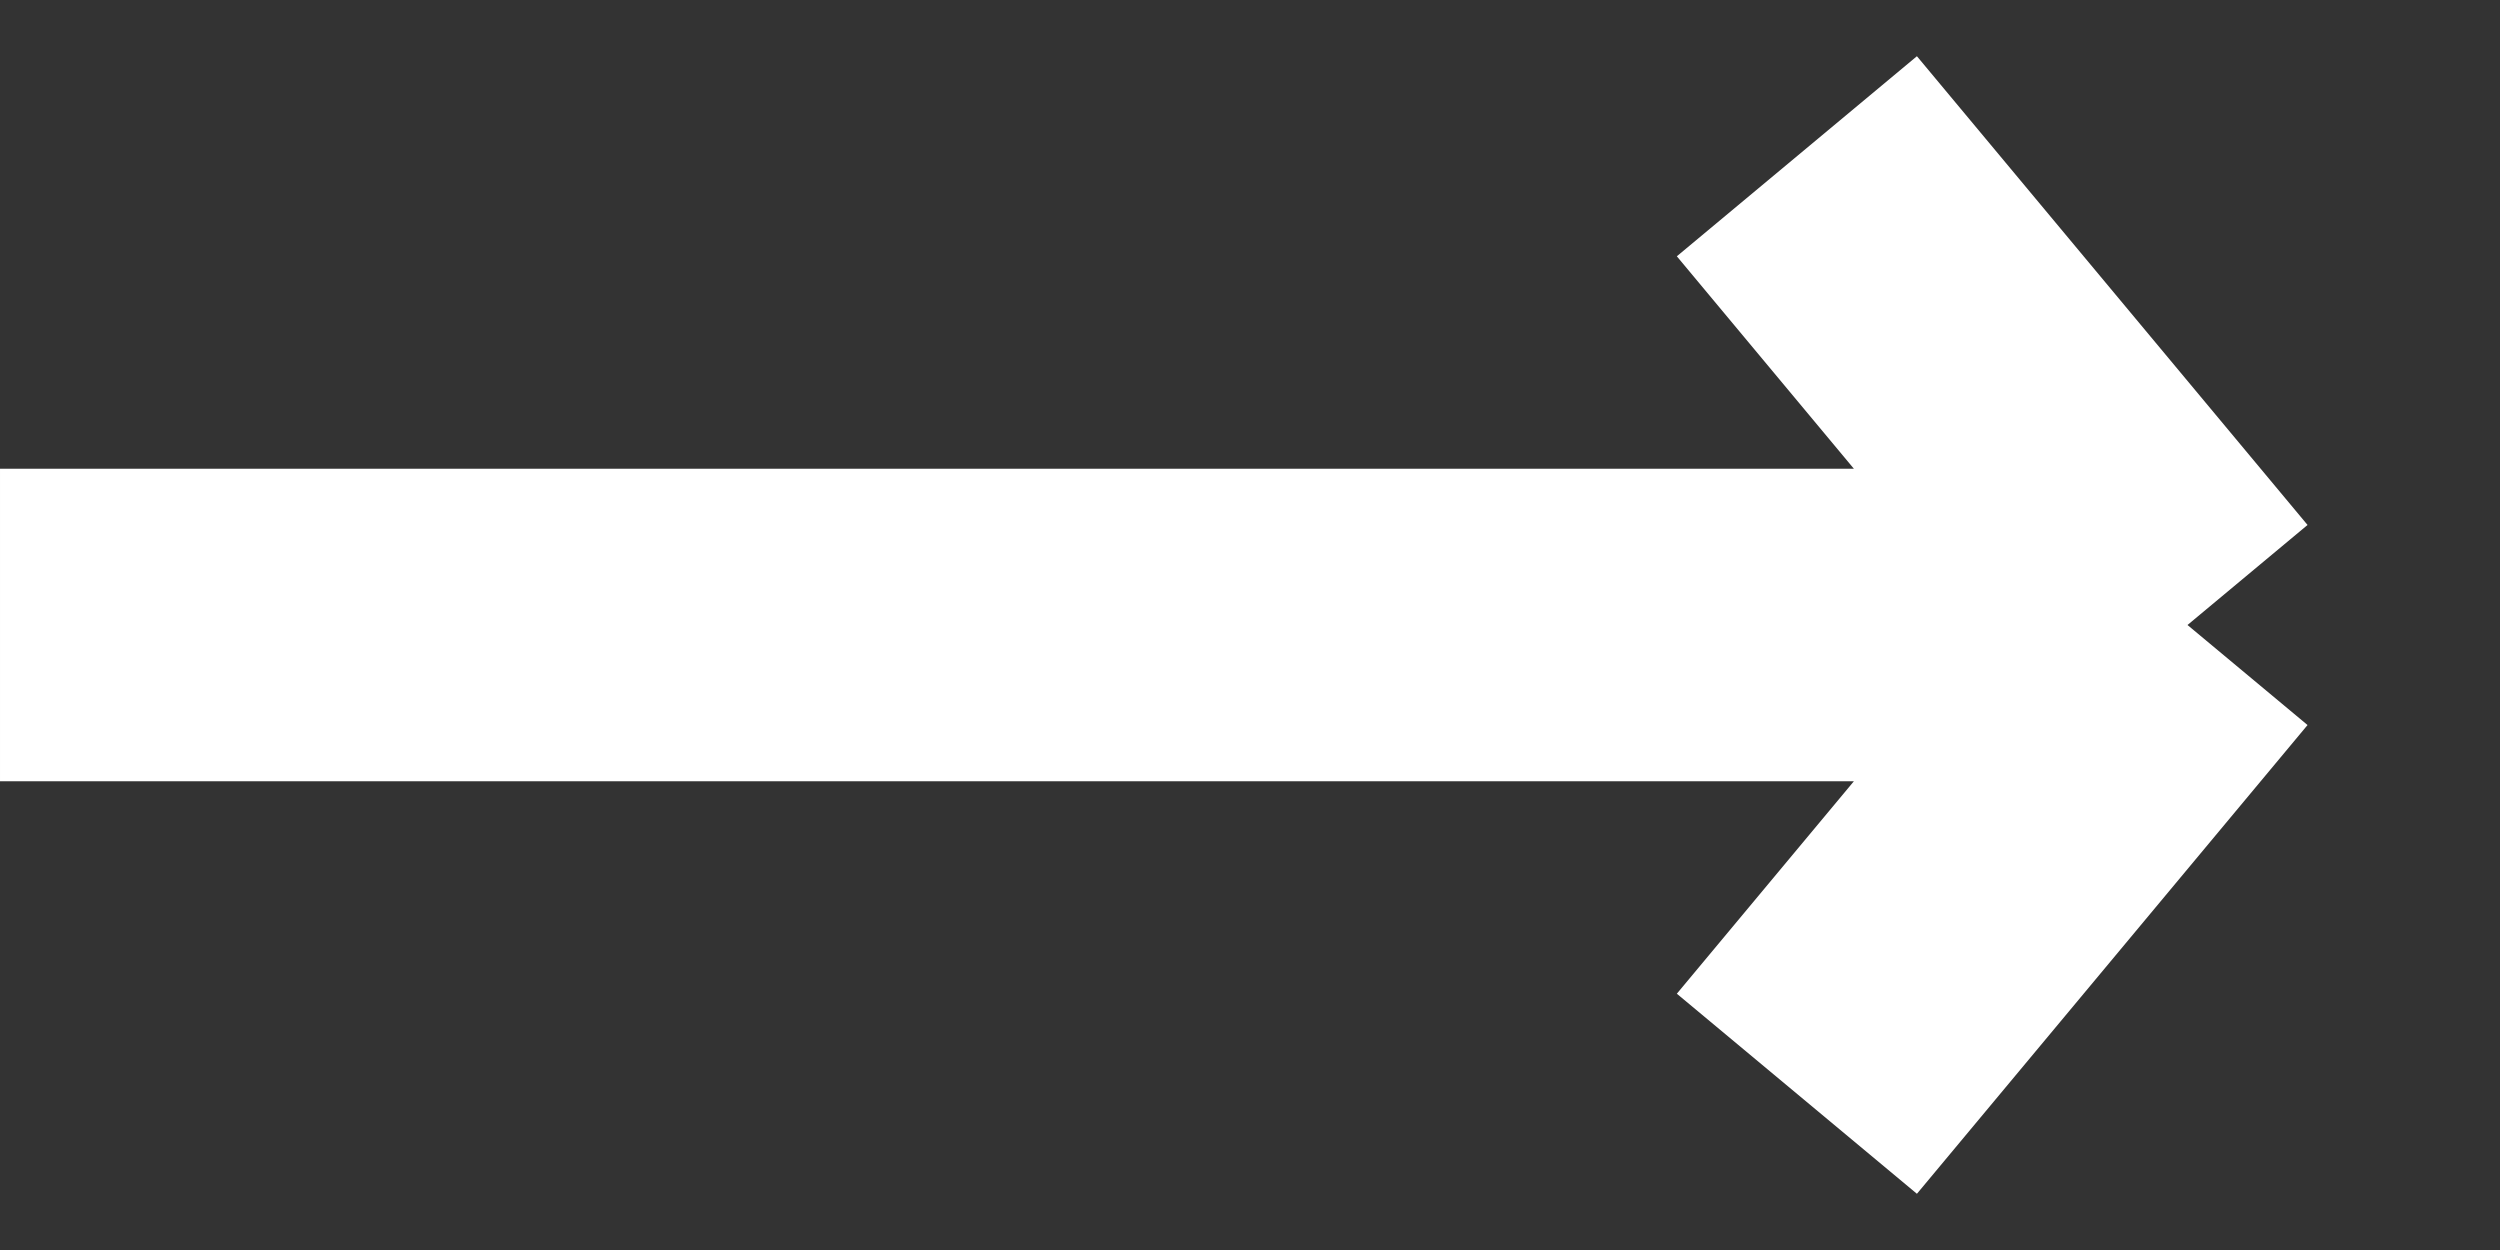 <svg width="16" height="8" viewBox="0 0 16 8" fill="none" xmlns="http://www.w3.org/2000/svg">
<rect x="0" y="0" width="16" height="8" fill="#333333" stroke="none"/>
<path d="M3.05176e-05 4H14M14 4L11.5 1M14 4L11.5 7" stroke="white" stroke-width="2"/>
</svg>
